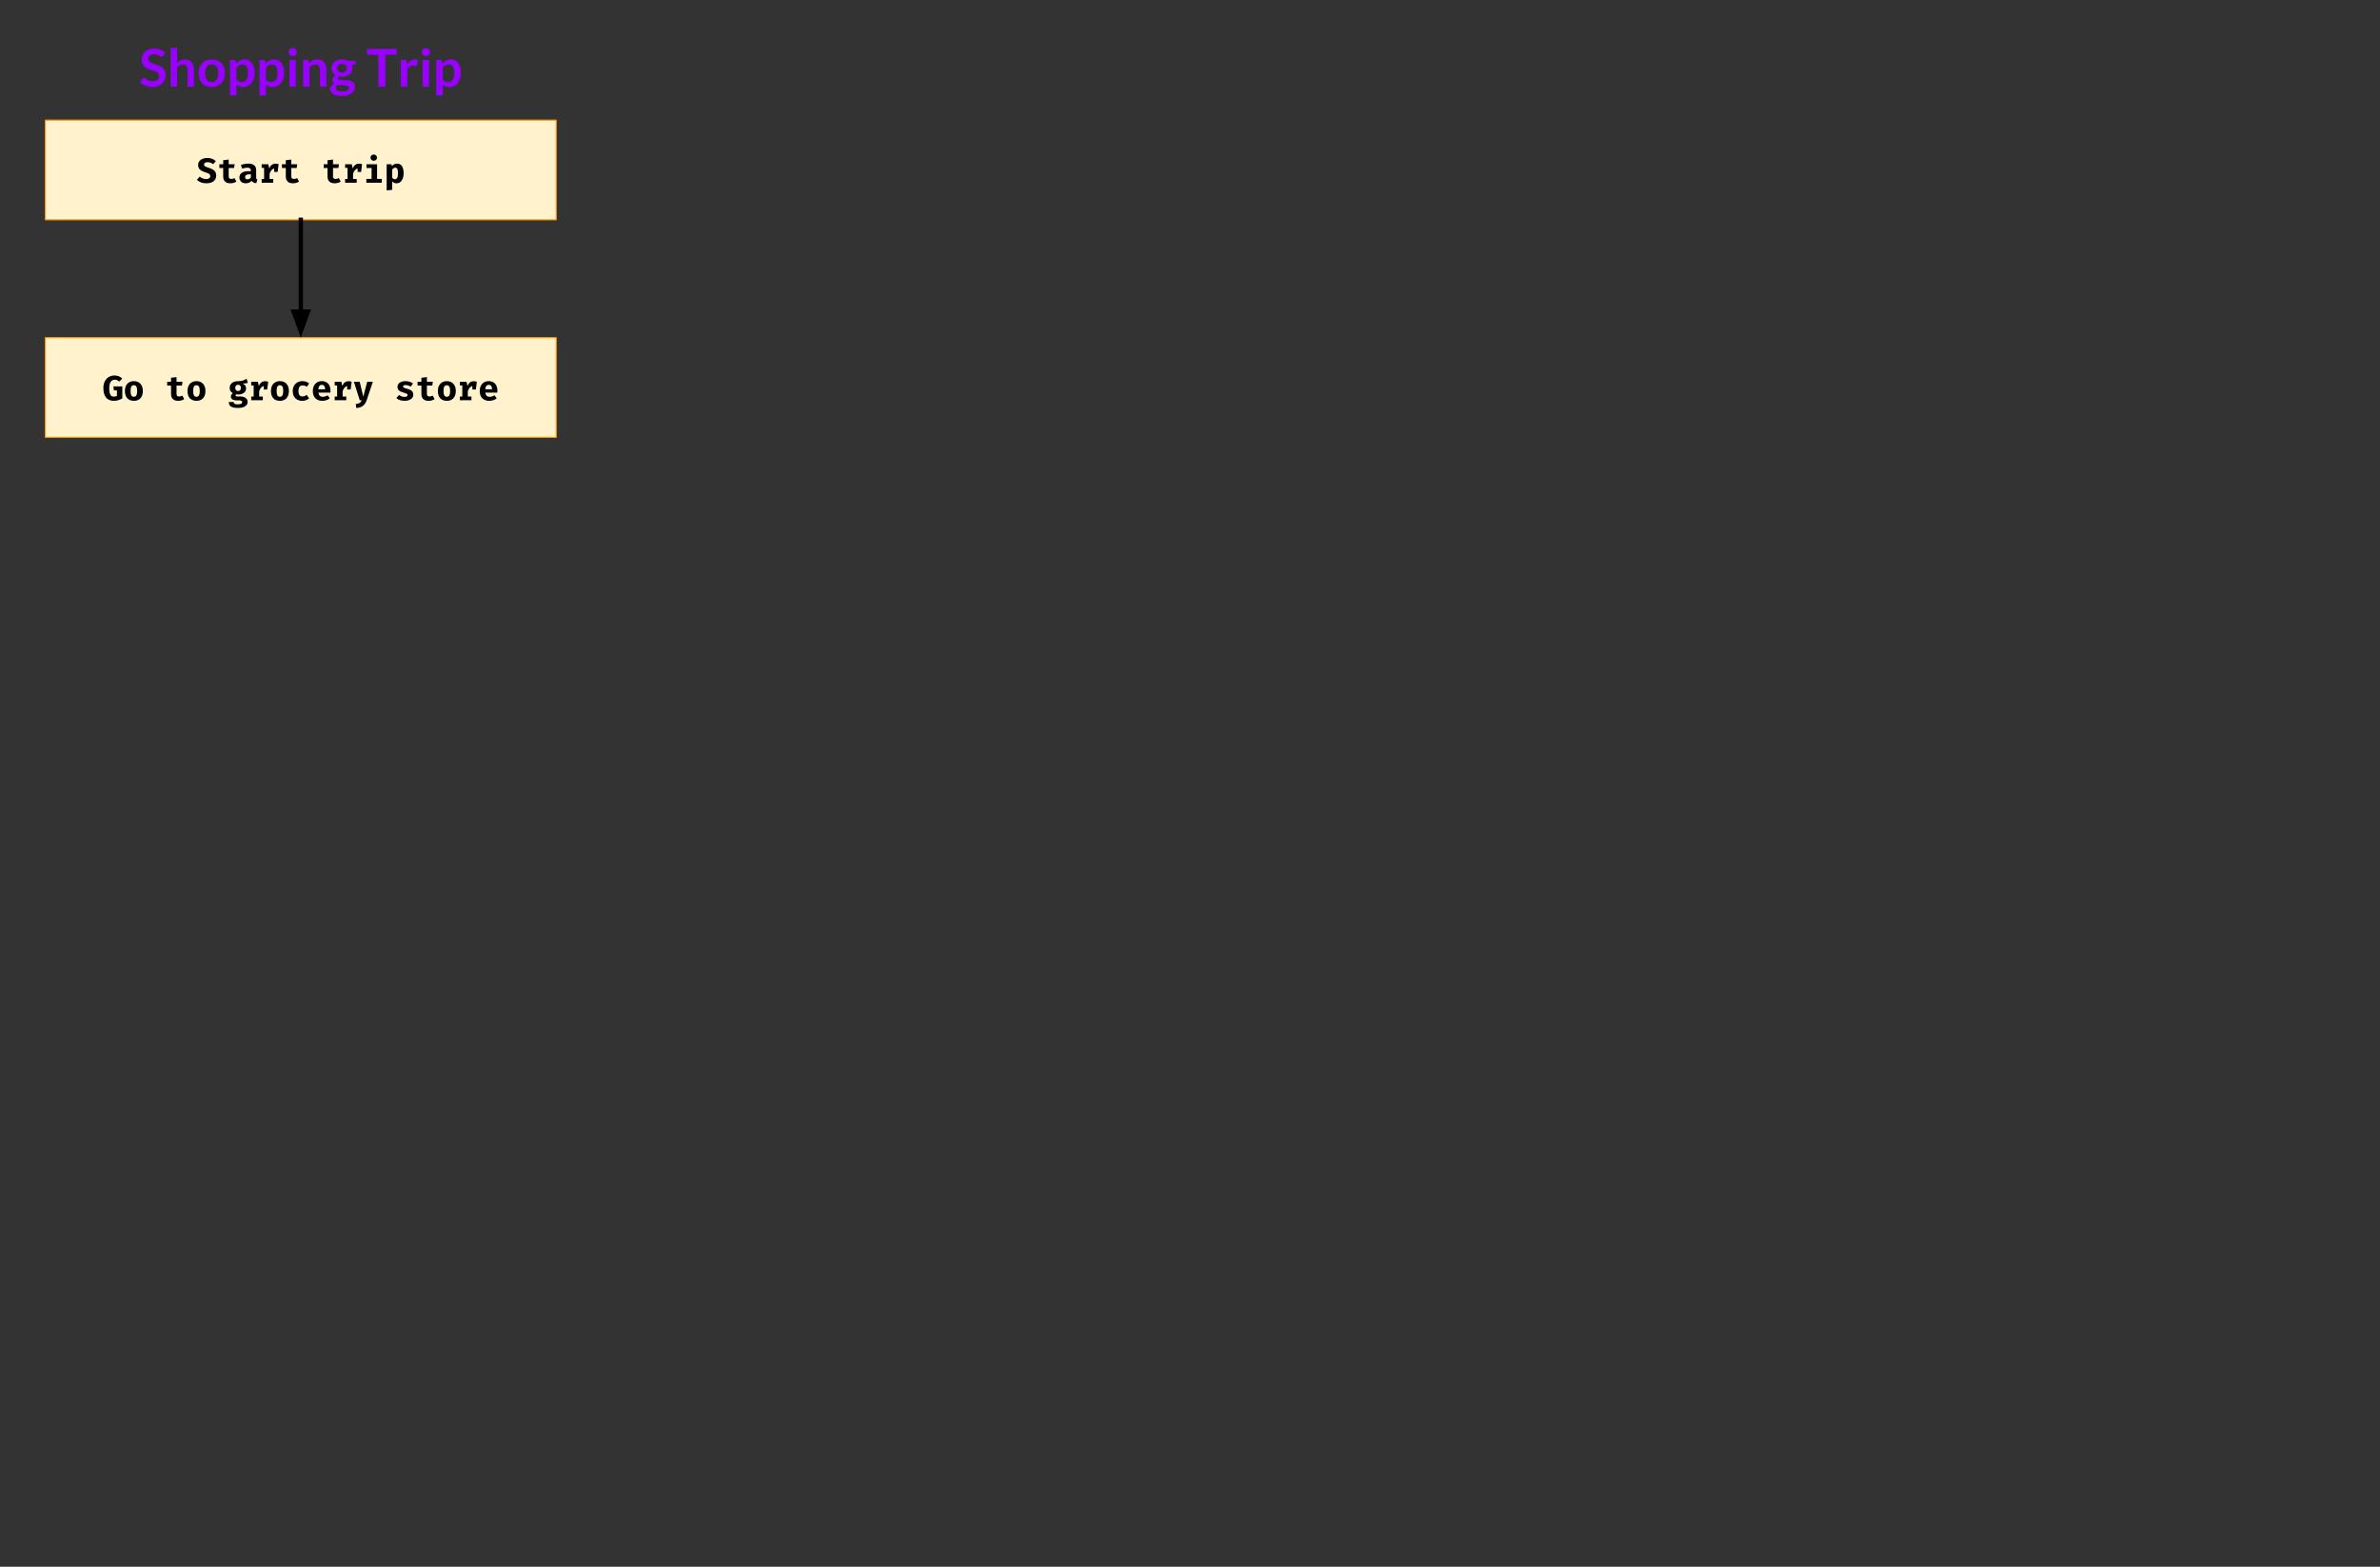 <?xml version="1.0" standalone="yes"?>

<svg version="1.1" viewBox="0.0 0.0 2190.192 1441.785" fill="none" stroke="none" stroke-linecap="square" stroke-miterlimit="10" xmlns="http://www.w3.org/2000/svg" xmlns:xlink="http://www.w3.org/1999/xlink"><rect x="0.0" y="0.0" width="2190.192" height="1441.785" fill="#333333" stroke="none"/><clipPath id="p.0"><path d="m0 0l2190.192 0l0 1441.785l-2190.192 0l0 -1441.785z" clip-rule="nonzero"></path></clipPath><g clip-path="url(#p.0)"><path fill="#000000" fill-opacity="0.0" d="m0 0l2190.192 0l0 1441.785l-2190.192 0z" fill-rule="evenodd"></path><path fill="#fff2cc" d="m41.74 310.714l470.11 0l0 91.748l-470.11 0z" fill-rule="evenodd"></path><path stroke="#ff9900" stroke-width="1.0" stroke-linejoin="round" stroke-linecap="butt" d="m41.74 310.714l470.11 0l0 91.748l-470.11 0z" fill-rule="evenodd"></path><path fill="#000000" d="m104.832 368.855q-4.734 0 -7.219 -2.984q-2.484 -3.0 -2.484 -8.703q0 -3.672 1.344 -6.297q1.344 -2.625 3.688 -3.969q2.359 -1.344 5.281 -1.344q2.266 0 3.938 0.719q1.688 0.719 3.094 2.031l-2.75 2.844q-1.062 -0.922 -1.969 -1.328q-0.906 -0.422 -2.062 -0.422q-2.406 0 -3.781 1.906q-1.375 1.891 -1.375 5.891q0 4.297 1.016 6.062q1.031 1.75 3.312 1.75q1.5 0 2.75 -0.672l0 -5.094l-2.781 0l-0.516 -3.641l8.25 0l0 11.0q-3.641 2.25 -7.734 2.25zm18.356 -18.109q3.875 0 6.062 2.453q2.203 2.438 2.203 6.562q0 4.297 -2.188 6.703q-2.172 2.391 -6.078 2.391q-3.891 0 -6.078 -2.375q-2.172 -2.391 -2.172 -6.688q0 -2.719 0.969 -4.75q0.984 -2.031 2.859 -3.156q1.875 -1.141 4.422 -1.141zm0 3.734q-1.562 0 -2.297 1.266q-0.734 1.266 -0.734 4.047q0 2.812 0.734 4.078q0.734 1.266 2.297 1.266q1.578 0 2.312 -1.281q0.734 -1.281 0.734 -4.094q0 -2.75 -0.734 -4.016q-0.734 -1.266 -2.312 -1.266zm46.338 12.844q-2.391 1.531 -5.562 1.531q-3.266 0 -4.922 -1.656q-1.641 -1.672 -1.641 -4.688l0 -7.703l-3.547 0l0 -3.484l3.547 0l0 -3.688l5.062 -0.609l0 4.297l5.469 0l-0.516 3.484l-4.953 0l0 7.703q0 1.25 0.562 1.797q0.578 0.547 1.859 0.547q1.609 0 2.984 -0.766l1.656 3.234zm11.263 -16.578q3.875 0 6.062 2.453q2.203 2.438 2.203 6.562q0 4.297 -2.188 6.703q-2.172 2.391 -6.078 2.391q-3.891 0 -6.078 -2.375q-2.172 -2.391 -2.172 -6.688q0 -2.719 0.969 -4.75q0.984 -2.031 2.859 -3.156q1.875 -1.141 4.422 -1.141zm0 3.734q-1.562 0 -2.297 1.266q-0.734 1.266 -0.734 4.047q0 2.812 0.734 4.078q0.734 1.266 2.297 1.266q1.578 0 2.312 -1.281q0.734 -1.281 0.734 -4.094q0 -2.75 -0.734 -4.016q-0.734 -1.266 -2.312 -1.266zm47.306 -2.172q-1.672 0.672 -4.906 0.672q1.672 0.734 2.484 1.766q0.812 1.016 0.812 2.625q0 1.625 -0.891 2.922q-0.891 1.297 -2.531 2.031q-1.625 0.734 -3.766 0.734q-1.062 0 -1.984 -0.188q-0.266 0.125 -0.406 0.406q-0.141 0.266 -0.141 0.547q0 0.484 0.359 0.766q0.375 0.266 1.5 0.266l2.812 0q1.922 0 3.391 0.641q1.469 0.641 2.266 1.766q0.797 1.109 0.797 2.516q0 2.656 -2.328 4.141q-2.312 1.5 -6.75 1.5q-3.172 0 -4.984 -0.656q-1.797 -0.656 -2.531 -1.844q-0.719 -1.188 -0.719 -2.984l4.484 0q0 0.812 0.297 1.25q0.312 0.453 1.141 0.672q0.844 0.234 2.438 0.234q2.234 0 3.078 -0.516q0.859 -0.516 0.859 -1.438q0 -0.766 -0.625 -1.234q-0.625 -0.469 -1.844 -0.469l-2.688 0q-2.625 0 -3.938 -0.938q-1.312 -0.953 -1.312 -2.422q0 -0.953 0.5 -1.797q0.5 -0.859 1.391 -1.438q-1.594 -0.859 -2.297 -2.016q-0.703 -1.172 -0.703 -2.844q0 -1.891 0.953 -3.297q0.969 -1.406 2.688 -2.156q1.734 -0.75 3.938 -0.75q2.562 0.062 4.344 -0.5q1.797 -0.562 3.656 -1.688l1.156 3.719zm-9.031 1.766q-1.219 0 -1.906 0.766q-0.688 0.766 -0.688 2.078q0 1.375 0.703 2.141q0.703 0.766 1.891 0.766q1.25 0 1.922 -0.75q0.672 -0.75 0.672 -2.219q0 -2.781 -2.594 -2.781zm24.934 -3.266q1.531 0 2.812 0.516l-0.922 7.094l-3.203 0l0 -3.141q-1.406 0.266 -2.5 1.547q-1.094 1.281 -1.688 3.234l0 4.859l3.359 0l0 3.391l-10.656 0l0 -3.391l2.234 0l0 -10.234l-2.234 0l0 -3.359l6.109 0l0.891 3.797q0.938 -2.172 2.344 -3.234q1.406 -1.078 3.453 -1.078zm13.591 -0.062q3.875 0 6.062 2.453q2.203 2.438 2.203 6.562q0 4.297 -2.188 6.703q-2.172 2.391 -6.078 2.391q-3.891 0 -6.078 -2.375q-2.172 -2.391 -2.172 -6.688q0 -2.719 0.969 -4.75q0.984 -2.031 2.859 -3.156q1.875 -1.141 4.422 -1.141zm0 3.734q-1.562 0 -2.297 1.266q-0.734 1.266 -0.734 4.047q0 2.812 0.734 4.078q0.734 1.266 2.297 1.266q1.578 0 2.312 -1.281q0.734 -1.281 0.734 -4.094q0 -2.75 -0.734 -4.016q-0.734 -1.266 -2.312 -1.266zm20.872 10.375q0.953 0 1.844 -0.359q0.906 -0.375 1.938 -1.078l2.234 3.188q-1.219 1.031 -2.828 1.641q-1.594 0.609 -3.484 0.609q-2.719 0 -4.688 -1.125q-1.969 -1.125 -3.031 -3.141q-1.047 -2.016 -1.047 -4.672q0 -2.656 1.094 -4.734q1.094 -2.078 3.094 -3.25q2.0 -1.188 4.688 -1.188q1.875 0 3.375 0.531q1.516 0.516 2.828 1.609l-2.172 3.031q-1.859 -1.266 -3.812 -1.266q-3.812 0 -3.812 5.266q0 2.656 0.984 3.797q1.0 1.141 2.797 1.141zm14.559 -3.562q0.484 3.875 4.094 3.875q2.172 0 4.359 -1.406l2.016 2.75q-1.25 1.094 -2.984 1.719q-1.719 0.625 -3.812 0.625q-2.844 0 -4.828 -1.141q-1.984 -1.141 -3.0 -3.172q-1.0 -2.031 -1.0 -4.719q0 -2.562 0.969 -4.625q0.984 -2.062 2.859 -3.25q1.875 -1.203 4.469 -1.203q2.422 0 4.219 1.047q1.797 1.031 2.766 3.0q0.984 1.969 0.984 4.688q0 1.047 -0.109 1.812l-11.0 0zm3.141 -7.156q-1.375 0 -2.219 1.016q-0.828 1.0 -0.984 3.078l6.234 0q-0.062 -4.094 -3.031 -4.094zm24.638 -3.328q1.531 0 2.812 0.516l-0.922 7.094l-3.203 0l0 -3.141q-1.406 0.266 -2.5 1.547q-1.094 1.281 -1.688 3.234l0 4.859l3.359 0l0 3.391l-10.656 0l0 -3.391l2.234 0l0 -10.234l-2.234 0l0 -3.359l6.109 0l0.891 3.797q0.938 -2.172 2.344 -3.234q1.406 -1.078 3.453 -1.078zm16.638 17.5q-1.156 3.422 -3.438 5.156q-2.266 1.75 -6.062 1.984l-0.578 -3.594q2.422 -0.312 3.594 -1.078q1.172 -0.766 1.875 -2.469l-1.766 0l-5.375 -16.984l5.344 0l3.297 13.75l3.594 -13.75l5.172 0l-5.656 16.984zm34.822 -3.078q1.312 0 2.062 -0.391q0.75 -0.406 0.75 -1.203q0 -0.578 -0.312 -0.922q-0.297 -0.359 -1.141 -0.688q-0.828 -0.344 -2.578 -0.828q-2.562 -0.672 -3.906 -1.859q-1.344 -1.203 -1.344 -3.312q0 -2.344 1.938 -3.812q1.938 -1.469 5.422 -1.469q4.031 0 6.875 2.078l-2.016 2.969q-2.328 -1.438 -4.703 -1.438q-1.25 0 -1.844 0.328q-0.578 0.312 -0.578 0.984q0 0.453 0.297 0.766q0.297 0.297 1.141 0.625q0.859 0.312 2.562 0.781q1.812 0.516 2.984 1.125q1.172 0.609 1.812 1.641q0.641 1.016 0.641 2.609q0 1.797 -1.094 3.078q-1.094 1.281 -2.922 1.922q-1.812 0.641 -4.016 0.641q-2.375 0 -4.297 -0.672q-1.922 -0.672 -3.266 -1.891l2.531 -2.844q2.312 1.781 5.0 1.781zm27.669 2.094q-2.391 1.531 -5.562 1.531q-3.266 0 -4.922 -1.656q-1.641 -1.672 -1.641 -4.688l0 -7.703l-3.547 0l0 -3.484l3.547 0l0 -3.688l5.062 -0.609l0 4.297l5.469 0l-0.516 3.484l-4.953 0l0 7.703q0 1.25 0.562 1.797q0.578 0.547 1.859 0.547q1.609 0 2.984 -0.766l1.656 3.234zm11.263 -16.578q3.875 0 6.062 2.453q2.203 2.438 2.203 6.562q0 4.297 -2.188 6.703q-2.172 2.391 -6.078 2.391q-3.891 0 -6.078 -2.375q-2.172 -2.391 -2.172 -6.688q0 -2.719 0.969 -4.75q0.984 -2.031 2.859 -3.156q1.875 -1.141 4.422 -1.141zm0 3.734q-1.562 0 -2.297 1.266q-0.734 1.266 -0.734 4.047q0 2.812 0.734 4.078q0.734 1.266 2.297 1.266q1.578 0 2.312 -1.281q0.734 -1.281 0.734 -4.094q0 -2.75 -0.734 -4.016q-0.734 -1.266 -2.312 -1.266zm24.809 -3.672q1.531 0 2.812 0.516l-0.922 7.094l-3.203 0l0 -3.141q-1.406 0.266 -2.5 1.547q-1.094 1.281 -1.688 3.234l0 4.859l3.359 0l0 3.391l-10.656 0l0 -3.391l2.234 0l0 -10.234l-2.234 0l0 -3.359l6.109 0l0.891 3.797q0.938 -2.172 2.344 -3.234q1.406 -1.078 3.453 -1.078zm10.622 10.484q0.484 3.875 4.094 3.875q2.172 0 4.359 -1.406l2.016 2.75q-1.25 1.094 -2.984 1.719q-1.719 0.625 -3.812 0.625q-2.844 0 -4.828 -1.141q-1.984 -1.141 -3.0 -3.172q-1.0 -2.031 -1.0 -4.719q0 -2.562 0.969 -4.625q0.984 -2.062 2.859 -3.25q1.875 -1.203 4.469 -1.203q2.422 0 4.219 1.047q1.797 1.031 2.766 3.0q0.984 1.969 0.984 4.688q0 1.047 -0.109 1.812l-11.0 0zm3.141 -7.156q-1.375 0 -2.219 1.016q-0.828 1.0 -0.984 3.078l6.234 0q-0.062 -4.094 -3.031 -4.094z" fill-rule="nonzero"></path><path fill="#fff2cc" d="m41.74 110.525l470.11 0l0 91.748l-470.11 0z" fill-rule="evenodd"></path><path stroke="#ff9900" stroke-width="1.0" stroke-linejoin="round" stroke-linecap="butt" d="m41.74 110.525l470.11 0l0 91.748l-470.11 0z" fill-rule="evenodd"></path><path fill="#000000" d="m198.967 161.619q0 2.078 -1.094 3.688q-1.078 1.594 -3.109 2.484q-2.031 0.875 -4.812 0.875q-5.516 0 -8.766 -3.203l2.656 -2.938q2.516 2.234 5.984 2.234q1.656 0 2.656 -0.719q1.016 -0.719 1.016 -2.0q0 -1.219 -0.844 -1.906q-0.844 -0.688 -3.156 -1.391q-3.906 -1.188 -5.547 -2.781q-1.625 -1.609 -1.625 -4.125q0 -1.984 1.109 -3.453q1.109 -1.484 3.0 -2.25q1.906 -0.766 4.25 -0.766q4.891 0 7.938 2.875l-2.469 2.844q-1.125 -0.922 -2.422 -1.375q-1.297 -0.469 -2.672 -0.469q-1.531 0 -2.422 0.562q-0.875 0.547 -0.875 1.609q0 0.703 0.406 1.188q0.406 0.469 1.328 0.891q0.922 0.422 2.781 1.0q3.391 1.016 5.031 2.641q1.656 1.609 1.656 4.484zm18.559 5.516q-2.391 1.531 -5.562 1.531q-3.266 0 -4.922 -1.656q-1.641 -1.672 -1.641 -4.688l0 -7.703l-3.547 0l0 -3.484l3.547 0l0 -3.688l5.062 -0.609l0 4.297l5.469 0l-0.516 3.484l-4.953 0l0 7.703q0 1.25 0.562 1.797q0.578 0.547 1.859 0.547q1.609 0 2.984 -0.766l1.656 3.234zm18.216 -3.906q0 0.922 0.25 1.375q0.266 0.438 0.859 0.672l-1.047 3.328q-1.531 -0.172 -2.562 -0.688q-1.016 -0.531 -1.594 -1.562q-0.969 1.125 -2.438 1.719q-1.469 0.594 -3.141 0.594q-2.625 0 -4.188 -1.484q-1.562 -1.5 -1.562 -3.859q0 -2.75 2.172 -4.266q2.172 -1.531 6.109 -1.531l2.281 0l0 -0.609q0 -2.625 -3.375 -2.625q-0.859 0 -2.156 0.25q-1.297 0.234 -2.516 0.656l-1.141 -3.359q1.625 -0.609 3.406 -0.938q1.781 -0.344 3.219 -0.344q7.422 0 7.422 6.016l0 6.656zm-7.938 1.812q0.859 0 1.734 -0.484q0.891 -0.5 1.344 -1.359l0 -2.797l-1.25 0q-4.094 0 -4.094 2.562q0 1.0 0.578 1.547q0.594 0.531 1.688 0.531zm25.794 -14.422q1.531 0 2.812 0.516l-0.922 7.094l-3.203 0l0 -3.141q-1.406 0.266 -2.5 1.547q-1.094 1.281 -1.688 3.234l0 4.859l3.359 0l0 3.391l-10.656 0l0 -3.391l2.234 0l0 -10.234l-2.234 0l0 -3.359l6.109 0l0.891 3.797q0.938 -2.172 2.344 -3.234q1.406 -1.078 3.453 -1.078zm21.528 16.516q-2.391 1.531 -5.562 1.531q-3.266 0 -4.922 -1.656q-1.641 -1.672 -1.641 -4.688l0 -7.703l-3.547 0l0 -3.484l3.547 0l0 -3.688l5.062 -0.609l0 4.297l5.469 0l-0.516 3.484l-4.953 0l0 7.703q0 1.25 0.562 1.797q0.578 0.547 1.859 0.547q1.609 0 2.984 -0.766l1.656 3.234zm38.4 0q-2.391 1.531 -5.562 1.531q-3.266 0 -4.922 -1.656q-1.641 -1.672 -1.641 -4.688l0 -7.703l-3.547 0l0 -3.484l3.547 0l0 -3.688l5.062 -0.609l0 4.297l5.469 0l-0.516 3.484l-4.953 0l0 7.703q0 1.25 0.562 1.797q0.578 0.547 1.859 0.547q1.609 0 2.984 -0.766l1.656 3.234zm16.872 -16.516q1.531 0 2.812 0.516l-0.922 7.094l-3.203 0l0 -3.141q-1.406 0.266 -2.5 1.547q-1.094 1.281 -1.688 3.234l0 4.859l3.359 0l0 3.391l-10.656 0l0 -3.391l2.234 0l0 -10.234l-2.234 0l0 -3.359l6.109 0l0.891 3.797q0.938 -2.172 2.344 -3.234q1.406 -1.078 3.453 -1.078zm13.559 -8.391q1.312 0 2.141 0.828q0.844 0.812 0.844 2.016q0 1.25 -0.844 2.062q-0.828 0.797 -2.141 0.797q-1.312 0 -2.156 -0.812q-0.844 -0.828 -0.844 -2.047q0 -1.203 0.844 -2.016q0.844 -0.828 2.156 -0.828zm3.047 22.438l4.344 0l0 3.453l-14.203 0l0 -3.453l4.797 0l0 -10.078l-4.641 0l0 -3.453l9.703 0l0 13.531zm18.231 -14.109q3.203 0 4.703 2.359q1.516 2.344 1.516 6.656q0 2.625 -0.797 4.688q-0.781 2.062 -2.25 3.234q-1.469 1.172 -3.484 1.172q-2.469 0 -4.031 -1.766l0 7.781l-5.062 0.547l0 -24.094l4.484 0l0.219 1.875q1.0 -1.25 2.234 -1.844q1.234 -0.609 2.469 -0.609zm-1.562 3.734q-1.594 0 -2.781 1.984l0 7.172q0.547 0.766 1.141 1.141q0.594 0.359 1.359 0.359q1.406 0 2.125 -1.266q0.719 -1.266 0.719 -4.047q0 -3.0 -0.641 -4.172q-0.641 -1.172 -1.922 -1.172z" fill-rule="nonzero"></path><path fill="#000000" fill-opacity="0.0" d="m276.795 202.273l0 108.441" fill-rule="evenodd"></path><path stroke="#000000" stroke-width="4.0" stroke-linejoin="round" stroke-linecap="butt" d="m276.795 202.273l0 84.441" fill-rule="evenodd"></path><path fill="#000000" stroke="#000000" stroke-width="4.0" stroke-linecap="butt" d="m270.188 286.714l6.607 18.152l6.607 -18.152z" fill-rule="evenodd"></path><path fill="#000000" fill-opacity="0.0" d="m41.743 16.761l470.11 0l0 91.748l-470.11 0z" fill-rule="evenodd"></path><path fill="#9900ff" d="m150.24 51.325q-0.266 0.531 -0.625 0.75q-0.344 0.203 -0.828 0.203q-0.469 0 -1.078 -0.359q-0.594 -0.375 -1.406 -0.828q-0.812 -0.469 -1.906 -0.828q-1.094 -0.375 -2.578 -0.375q-1.344 0 -2.344 0.328q-1.0 0.312 -1.688 0.891q-0.688 0.578 -1.031 1.391q-0.328 0.797 -0.328 1.75q0 1.234 0.688 2.047q0.688 0.812 1.812 1.391q1.125 0.578 2.562 1.031q1.453 0.453 2.953 0.969q1.5 0.516 2.938 1.203q1.438 0.688 2.562 1.734q1.125 1.031 1.812 2.547q0.688 1.516 0.688 3.672q0 2.359 -0.812 4.406q-0.797 2.047 -2.344 3.578q-1.547 1.516 -3.781 2.406q-2.234 0.875 -5.109 0.875q-1.656 0 -3.266 -0.328q-1.609 -0.328 -3.094 -0.922q-1.469 -0.609 -2.75 -1.438q-1.281 -0.844 -2.297 -1.875l1.875 -3.094q0.266 -0.344 0.641 -0.562q0.375 -0.234 0.828 -0.234q0.594 0 1.281 0.5q0.703 0.484 1.656 1.094q0.953 0.594 2.234 1.094q1.281 0.484 3.078 0.484q2.766 0 4.266 -1.312q1.516 -1.312 1.516 -3.75q0 -1.375 -0.688 -2.234q-0.672 -0.875 -1.812 -1.453q-1.125 -0.594 -2.562 -1.0q-1.438 -0.406 -2.922 -0.891q-1.484 -0.484 -2.938 -1.156q-1.438 -0.672 -2.562 -1.75q-1.125 -1.078 -1.812 -2.688q-0.688 -1.625 -0.688 -4.0q0 -1.906 0.75 -3.703q0.766 -1.797 2.219 -3.188q1.453 -1.391 3.562 -2.234q2.109 -0.844 4.828 -0.844q3.078 0 5.656 0.969q2.594 0.953 4.422 2.688l-1.578 3.047zm6.814 28.391l0 -35.656l5.922 0l0 13.703q1.438 -1.375 3.156 -2.219q1.734 -0.844 4.062 -0.844q2.031 0 3.578 0.688q1.562 0.688 2.609 1.922q1.047 1.234 1.578 2.953q0.547 1.719 0.547 3.781l0 15.672l-5.922 0l0 -15.672q0 -2.25 -1.047 -3.484q-1.047 -1.25 -3.141 -1.25q-1.531 0 -2.875 0.703q-1.344 0.688 -2.547 1.891l0 17.813l-5.922 0zm37.804 -25.016q2.75 0 4.984 0.891q2.25 0.891 3.828 2.531q1.594 1.625 2.453 3.984q0.875 2.344 0.875 5.25q0 2.922 -0.875 5.281q-0.859 2.344 -2.453 4.0q-1.578 1.656 -3.828 2.547q-2.234 0.891 -4.984 0.891q-2.766 0 -5.031 -0.891q-2.25 -0.891 -3.844 -2.547q-1.594 -1.656 -2.469 -4.0q-0.875 -2.359 -0.875 -5.281q0 -2.906 0.875 -5.25q0.875 -2.359 2.469 -3.984q1.594 -1.641 3.844 -2.531q2.266 -0.891 5.031 -0.891zm0 20.813q3.062 0 4.531 -2.062q1.484 -2.062 1.484 -6.047q0 -3.984 -1.484 -6.063q-1.469 -2.094 -4.531 -2.094q-3.125 0 -4.625 2.109q-1.484 2.094 -1.484 6.047q0 3.953 1.484 6.031q1.5 2.078 4.625 2.078zm16.772 12.25l0 -32.672l3.625 0q0.578 0 0.984 0.266q0.406 0.266 0.516 0.812l0.484 2.281q1.484 -1.703 3.422 -2.75q1.938 -1.062 4.531 -1.062q2.016 0 3.672 0.844q1.672 0.828 2.875 2.438q1.219 1.594 1.875 3.938q0.672 2.328 0.672 5.359q0 2.75 -0.75 5.109q-0.75 2.344 -2.125 4.078q-1.375 1.734 -3.344 2.703q-1.953 0.969 -4.375 0.969q-2.078 0 -3.531 -0.625q-1.453 -0.641 -2.609 -1.781l0 10.094l-5.922 0zm11.516 -28.453q-1.844 0 -3.156 0.781q-1.312 0.781 -2.438 2.203l0 11.031q1.016 1.25 2.203 1.75q1.188 0.484 2.547 0.484q1.344 0 2.438 -0.5q1.094 -0.5 1.844 -1.531q0.766 -1.031 1.172 -2.609q0.406 -1.578 0.406 -3.703q0 -2.156 -0.344 -3.656q-0.344 -1.5 -1.0 -2.438q-0.641 -0.938 -1.578 -1.375q-0.922 -0.438 -2.094 -0.438zm15.628 28.453l0 -32.672l3.625 0q0.578 0 0.984 0.266q0.406 0.266 0.516 0.812l0.484 2.281q1.484 -1.703 3.422 -2.75q1.938 -1.062 4.531 -1.062q2.016 0 3.672 0.844q1.672 0.828 2.875 2.438q1.219 1.594 1.875 3.938q0.672 2.328 0.672 5.359q0 2.75 -0.75 5.109q-0.75 2.344 -2.125 4.078q-1.375 1.734 -3.344 2.703q-1.953 0.969 -4.375 0.969q-2.078 0 -3.531 -0.625q-1.453 -0.641 -2.609 -1.781l0 10.094l-5.922 0zm11.516 -28.453q-1.844 0 -3.156 0.781q-1.312 0.781 -2.438 2.203l0 11.031q1.016 1.25 2.203 1.75q1.188 0.484 2.547 0.484q1.344 0 2.438 -0.5q1.094 -0.5 1.844 -1.531q0.766 -1.031 1.172 -2.609q0.406 -1.578 0.406 -3.703q0 -2.156 -0.344 -3.656q-0.344 -1.5 -1.0 -2.438q-0.641 -0.938 -1.578 -1.375q-0.922 -0.438 -2.094 -0.438zm21.941 -4.219l0 24.625l-5.938 0l0 -24.625l5.938 0zm0.891 -7.172q0 0.766 -0.312 1.438q-0.312 0.672 -0.828 1.172q-0.516 0.5 -1.219 0.812q-0.703 0.297 -1.484 0.297q-0.766 0 -1.453 -0.297q-0.688 -0.312 -1.188 -0.812q-0.5 -0.5 -0.812 -1.172q-0.297 -0.672 -0.297 -1.438q0 -0.797 0.297 -1.484q0.312 -0.703 0.812 -1.203q0.5 -0.5 1.188 -0.797q0.688 -0.312 1.453 -0.312q0.781 0 1.484 0.312q0.703 0.297 1.219 0.797q0.516 0.5 0.828 1.203q0.312 0.688 0.312 1.484zm5.805 31.797l0 -24.625l3.625 0q1.141 0 1.5 1.078l0.422 1.953q0.734 -0.781 1.562 -1.391q0.828 -0.625 1.75 -1.078q0.922 -0.469 1.984 -0.703q1.062 -0.25 2.297 -0.25q2.031 0 3.578 0.688q1.562 0.688 2.609 1.922q1.047 1.234 1.578 2.953q0.547 1.719 0.547 3.781l0 15.672l-5.922 0l0 -15.672q0 -2.25 -1.047 -3.484q-1.047 -1.25 -3.141 -1.25q-1.531 0 -2.875 0.703q-1.344 0.688 -2.547 1.891l0 17.813l-5.922 0zm35.804 -25.063q1.578 0 2.969 0.328q1.406 0.328 2.547 0.953l7.078 0l0 2.203q0 0.547 -0.281 0.859q-0.281 0.312 -0.984 0.438l-2.203 0.406q0.234 0.625 0.359 1.328q0.141 0.688 0.141 1.453q0 1.828 -0.734 3.313q-0.734 1.469 -2.016 2.5q-1.281 1.031 -3.047 1.594q-1.766 0.562 -3.828 0.562q-1.391 0 -2.719 -0.266q-1.141 0.703 -1.141 1.562q0 0.75 0.672 1.094q0.688 0.344 1.797 0.5q1.125 0.141 2.531 0.172q1.422 0.031 2.906 0.156q1.5 0.125 2.906 0.422q1.422 0.297 2.531 0.953q1.125 0.641 1.797 1.766q0.688 1.109 0.688 2.859q0 1.641 -0.797 3.172q-0.797 1.531 -2.328 2.734q-1.516 1.203 -3.734 1.922q-2.203 0.734 -5.031 0.734q-2.812 0 -4.875 -0.547q-2.062 -0.531 -3.422 -1.438q-1.359 -0.891 -2.031 -2.062q-0.672 -1.172 -0.672 -2.453q0 -1.719 1.047 -2.891q1.062 -1.188 2.938 -1.875q-0.906 -0.516 -1.469 -1.344q-0.547 -0.844 -0.547 -2.188q0 -0.562 0.188 -1.141q0.203 -0.594 0.594 -1.172q0.391 -0.578 0.984 -1.094q0.609 -0.516 1.422 -0.922q-1.859 -1.0 -2.938 -2.672q-1.062 -1.688 -1.062 -3.953q0 -1.812 0.734 -3.281q0.734 -1.484 2.031 -2.531q1.312 -1.047 3.094 -1.594q1.797 -0.562 3.906 -0.562zm6.5 26.172q0 -0.719 -0.438 -1.172q-0.422 -0.469 -1.172 -0.719q-0.734 -0.25 -1.734 -0.359q-1.0 -0.125 -2.125 -0.188q-1.109 -0.062 -2.297 -0.125q-1.188 -0.062 -2.281 -0.203q-1.016 0.547 -1.625 1.312q-0.609 0.75 -0.609 1.734q0 0.656 0.312 1.219q0.328 0.562 1.031 0.969q0.719 0.406 1.844 0.625q1.125 0.234 2.766 0.234q1.656 0 2.844 -0.25q1.203 -0.25 1.984 -0.703q0.781 -0.438 1.141 -1.047q0.359 -0.609 0.359 -1.328zm-6.5 -14.016q1.109 0 1.922 -0.297q0.812 -0.312 1.344 -0.828q0.547 -0.531 0.828 -1.281q0.281 -0.75 0.281 -1.625q0 -1.828 -1.094 -2.891q-1.094 -1.078 -3.281 -1.078q-2.188 0 -3.281 1.078q-1.094 1.062 -1.094 2.891q0 0.859 0.281 1.609q0.281 0.734 0.812 1.281q0.547 0.531 1.375 0.844q0.828 0.297 1.906 0.297zm50.37 -21.797l0 5.297l-10.438 0l0 29.406l-6.453 0l0 -29.406l-10.484 0l0 -5.297l27.375 0zm3.779 34.703l0 -24.625l3.469 0q0.922 0 1.281 0.344q0.359 0.328 0.484 1.141l0.359 2.984q1.312 -2.281 3.078 -3.594q1.781 -1.328 4.0 -1.328q1.812 0 3.016 0.844l-0.766 4.438q-0.062 0.422 -0.312 0.609q-0.234 0.172 -0.641 0.172q-0.359 0 -0.984 -0.156q-0.625 -0.172 -1.656 -0.172q-1.859 0 -3.172 1.031q-1.312 1.016 -2.234 2.969l0 15.344l-5.922 0zm25.92 -24.625l0 24.625l-5.938 0l0 -24.625l5.938 0zm0.891 -7.172q0 0.766 -0.312 1.438q-0.312 0.672 -0.828 1.172q-0.516 0.5 -1.219 0.812q-0.703 0.297 -1.484 0.297q-0.766 0 -1.453 -0.297q-0.688 -0.312 -1.188 -0.812q-0.5 -0.5 -0.812 -1.172q-0.297 -0.672 -0.297 -1.438q0 -0.797 0.297 -1.484q0.312 -0.703 0.812 -1.203q0.5 -0.5 1.188 -0.797q0.688 -0.312 1.453 -0.312q0.781 0 1.484 0.312q0.703 0.297 1.219 0.797q0.516 0.5 0.828 1.203q0.312 0.688 0.312 1.484zm5.805 39.844l0 -32.672l3.625 0q0.578 0 0.984 0.266q0.406 0.266 0.516 0.812l0.484 2.281q1.484 -1.703 3.422 -2.75q1.938 -1.062 4.531 -1.062q2.016 0 3.672 0.844q1.672 0.828 2.875 2.438q1.219 1.594 1.875 3.938q0.672 2.328 0.672 5.359q0 2.75 -0.75 5.109q-0.75 2.344 -2.125 4.078q-1.375 1.734 -3.344 2.703q-1.953 0.969 -4.375 0.969q-2.078 0 -3.531 -0.625q-1.453 -0.641 -2.609 -1.781l0 10.094l-5.922 0zm11.516 -28.453q-1.844 0 -3.156 0.781q-1.312 0.781 -2.438 2.203l0 11.031q1.016 1.25 2.203 1.75q1.188 0.484 2.547 0.484q1.344 0 2.438 -0.5q1.094 -0.5 1.844 -1.531q0.766 -1.031 1.172 -2.609q0.406 -1.578 0.406 -3.703q0 -2.156 -0.344 -3.656q-0.344 -1.5 -1.0 -2.438q-0.641 -0.938 -1.578 -1.375q-0.922 -0.438 -2.094 -0.438z" fill-rule="nonzero"></path></g></svg>

